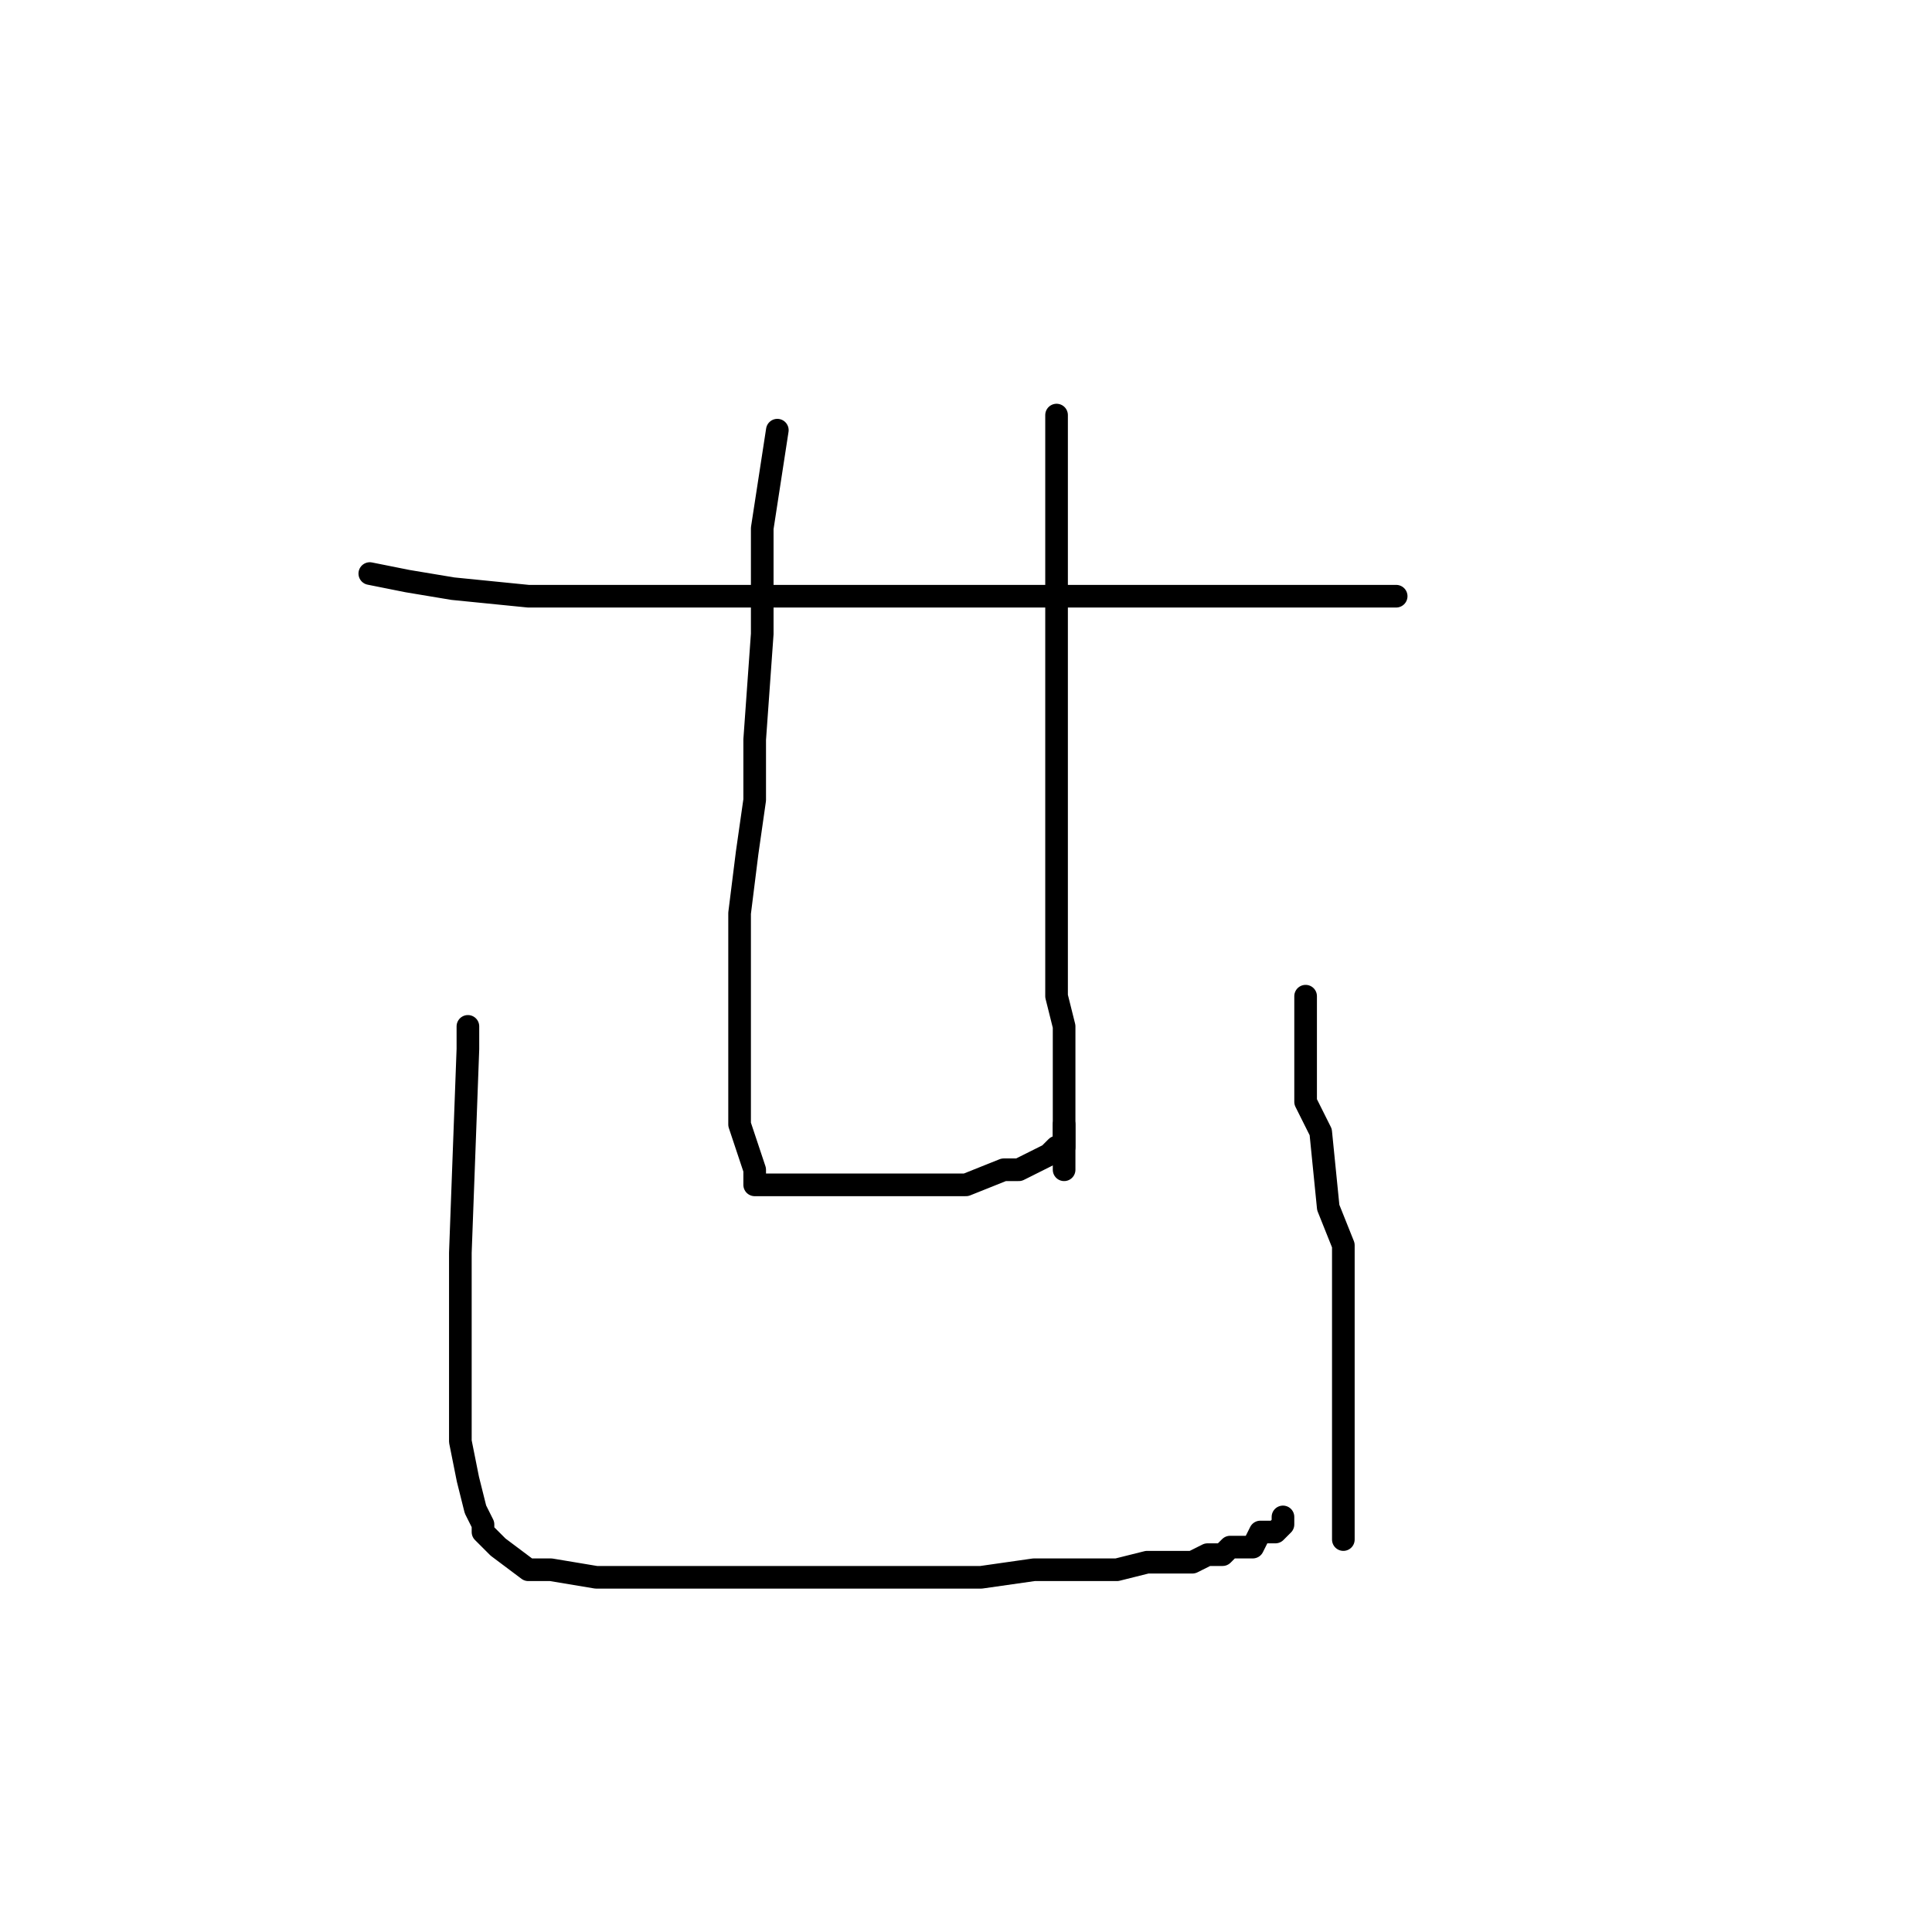<?xml version="1.0" standalone="no"?>
    <svg width="256" height="256" xmlns="http://www.w3.org/2000/svg" version="1.1">
    <polyline stroke="black" stroke-width="3" stroke-linecap="round" fill="transparent" stroke-linejoin="round" points="49 76 54 77 60 78 70 79 80 79 101 79 118 79 131 79 147 79 155 79 161 79 166 79 172 79 176 79 179 79 181 79 181 79 182 79 182 79 183 79 184 79 185 79 185 79 " />
        <polyline stroke="black" stroke-width="3" stroke-linecap="round" fill="transparent" stroke-linejoin="round" points="103 57 101 70 101 79 101 84 100 98 100 106 99 113 98 121 98 125 98 129 98 133 98 138 98 143 98 149 99 152 100 155 100 157 101 157 103 157 104 157 108 157 114 157 119 157 122 157 125 157 128 157 133 155 135 155 139 153 140 152 140 152 141 152 141 151 141 149 141 149 " />
        <polyline stroke="black" stroke-width="3" stroke-linecap="round" fill="transparent" stroke-linejoin="round" points="140 55 140 62 140 69 140 74 140 81 140 88 140 96 140 107 140 110 140 116 140 121 140 125 140 128 140 132 141 136 141 141 141 143 141 145 141 146 141 147 141 148 141 149 141 150 141 151 141 152 141 155 141 155 141 155 " />
        <polyline stroke="black" stroke-width="3" stroke-linecap="round" fill="transparent" stroke-linejoin="round" points="62 136 62 139 61 166 61 170 61 174 61 177 61 182 61 187 61 191 62 196 63 200 64 202 64 203 66 205 70 208 73 208 79 209 82 209 88 209 94 209 101 209 107 209 113 209 130 209 137 208 142 208 148 208 152 207 155 207 158 207 160 206 162 206 163 205 164 205 166 205 167 203 168 203 169 203 170 202 170 201 170 201 " />
        <polyline stroke="black" stroke-width="3" stroke-linecap="round" fill="transparent" stroke-linejoin="round" points="173 132 173 135 173 140 173 143 173 146 175 150 176 160 178 165 178 169 178 172 178 173 178 175 178 178 178 182 178 182 178 184 178 184 178 187 178 189 178 190 178 191 178 192 178 193 178 194 178 197 178 199 178 200 178 200 178 201 178 202 178 203 178 204 178 204 " />
        </svg>